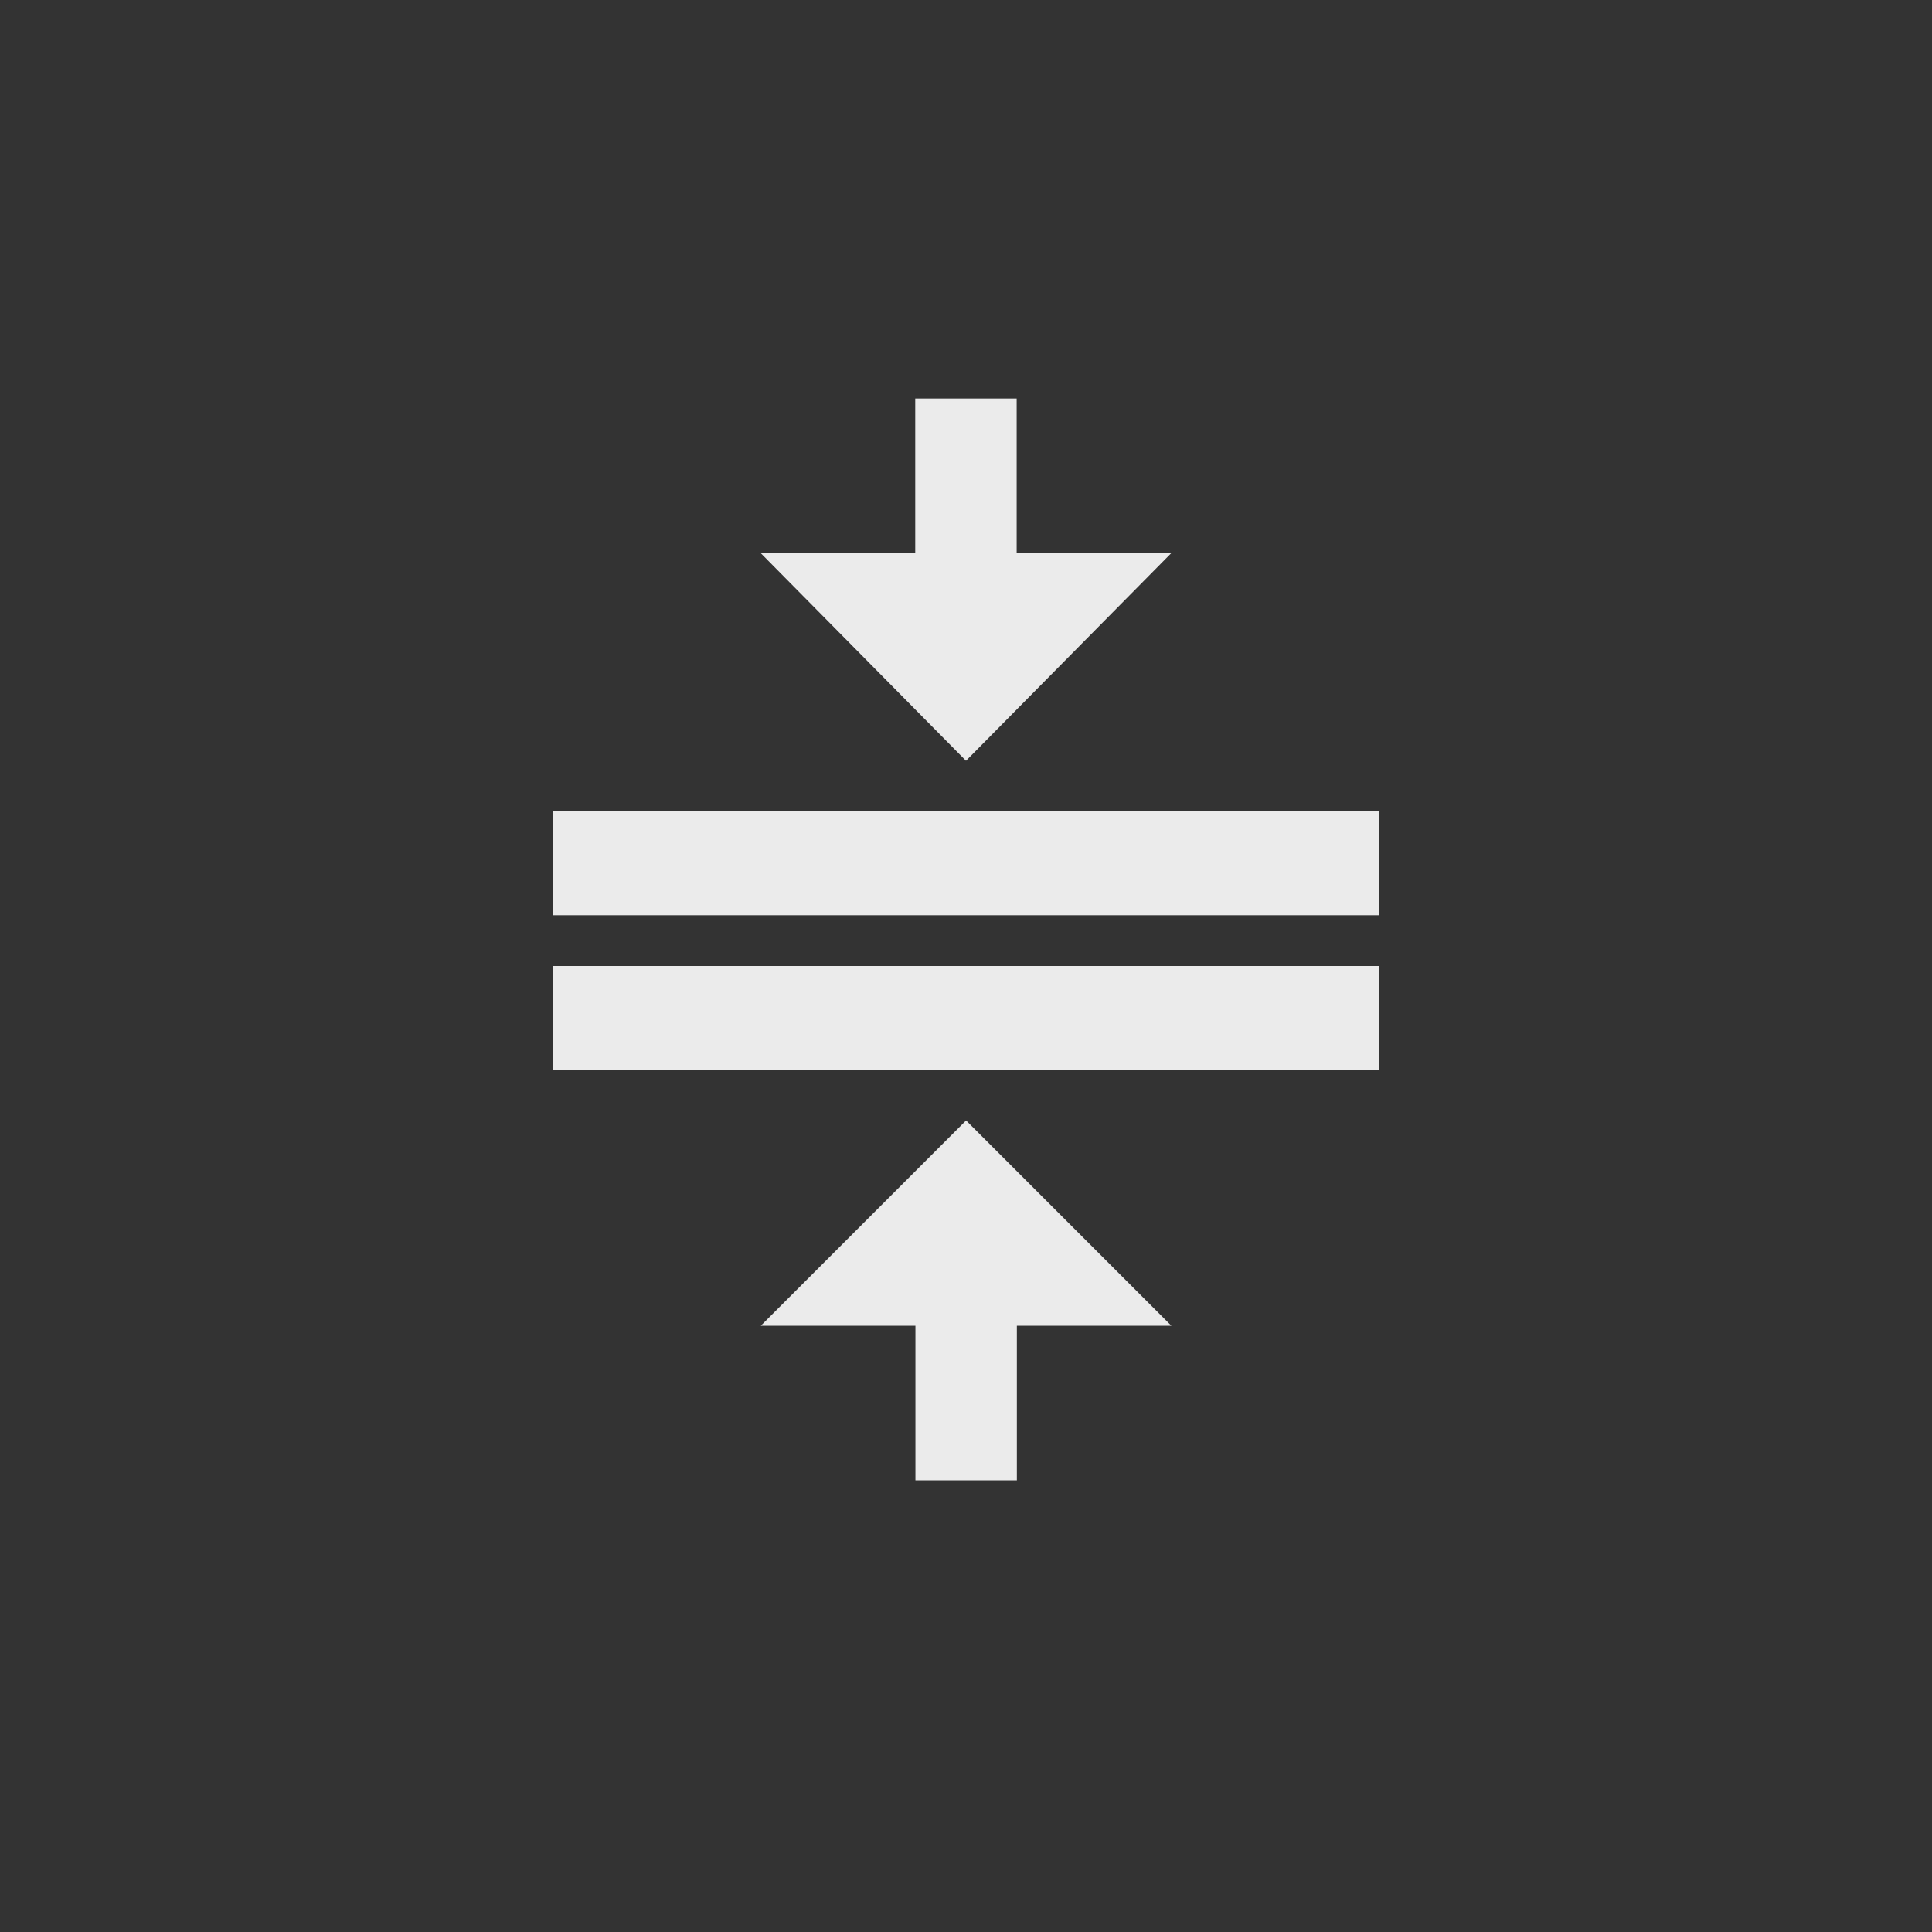 <!-- Generated by IcoMoon.io -->
<svg version="1.1" xmlns="http://www.w3.org/2000/svg" width="40" height="40" viewBox="0 0 40 40">
<rect x="0" y="0" width="40" height="40" fill="#333333" stroke="none"/>
<title>mt-compress</title>
<path fill="#ebebeb" d="M11.451 20h17.1v2.149h-17.1v-2.151zM11.451 16.8h17.1v2.149h-17.1v-2.149zM24.251 11.451l-4.251 4.3-4.251-4.3h3.2v-3.2h2.1v3.2h3.2zM15.751 27.449l4.251-4.251 4.251 4.251h-3.2v3.2h-2.1v-3.2h-3.2z"></path>
</svg>
